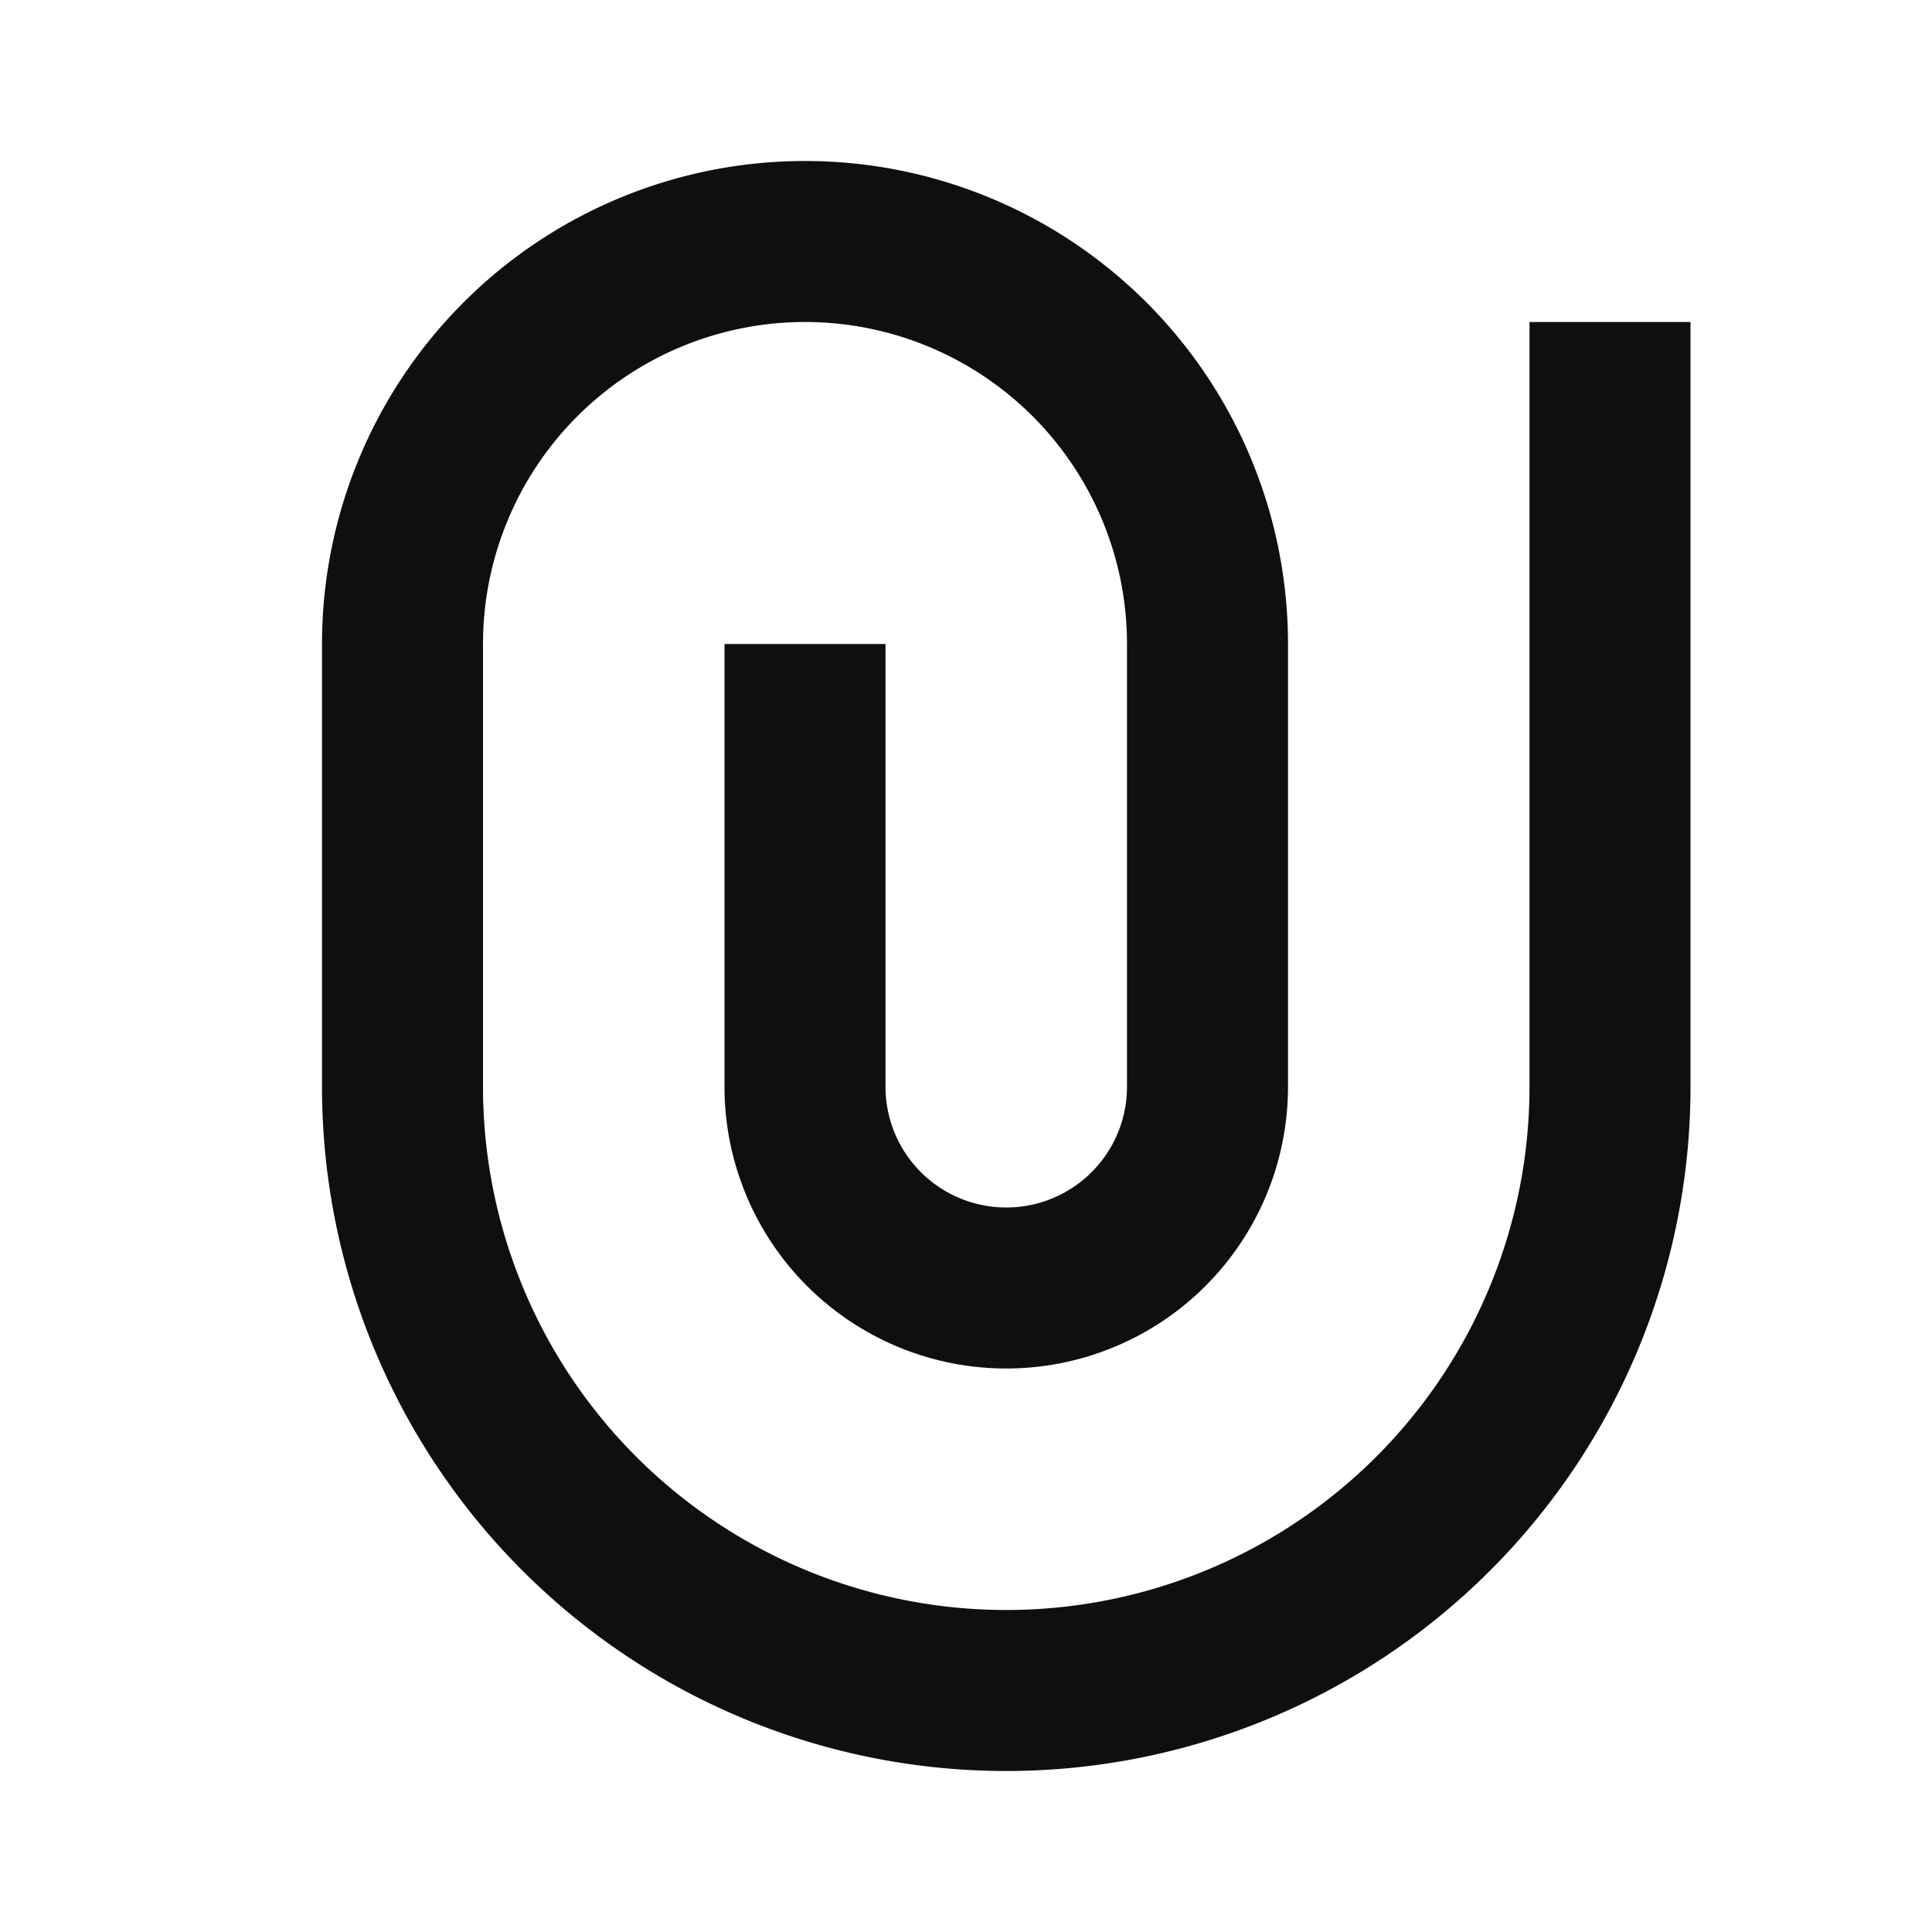 <svg xmlns="http://www.w3.org/2000/svg" width="24" height="24" viewBox="0 0 24 24">
  <g id="Group_40" data-name="Group 40" transform="translate(-578 -18)">
    <g id="Group" transform="translate(578 18)">
      <path id="Path" d="M0,0H24V24H0Z" fill="none"/>
      <path id="Path-2" data-name="Path" d="M10,11.5V6A4,4,0,0,0,2,6v5.5a6.5,6.5,0,0,0,13,0V2h2v9.5a8.5,8.5,0,0,1-17,0V6A6,6,0,0,1,12,6v5.5a3.5,3.5,0,0,1-7,0V6H7v5.5a1.5,1.5,0,0,0,3,0Z" transform="translate(4 2)" fill="#100f0f"/>
    </g>
  </g>
</svg>
